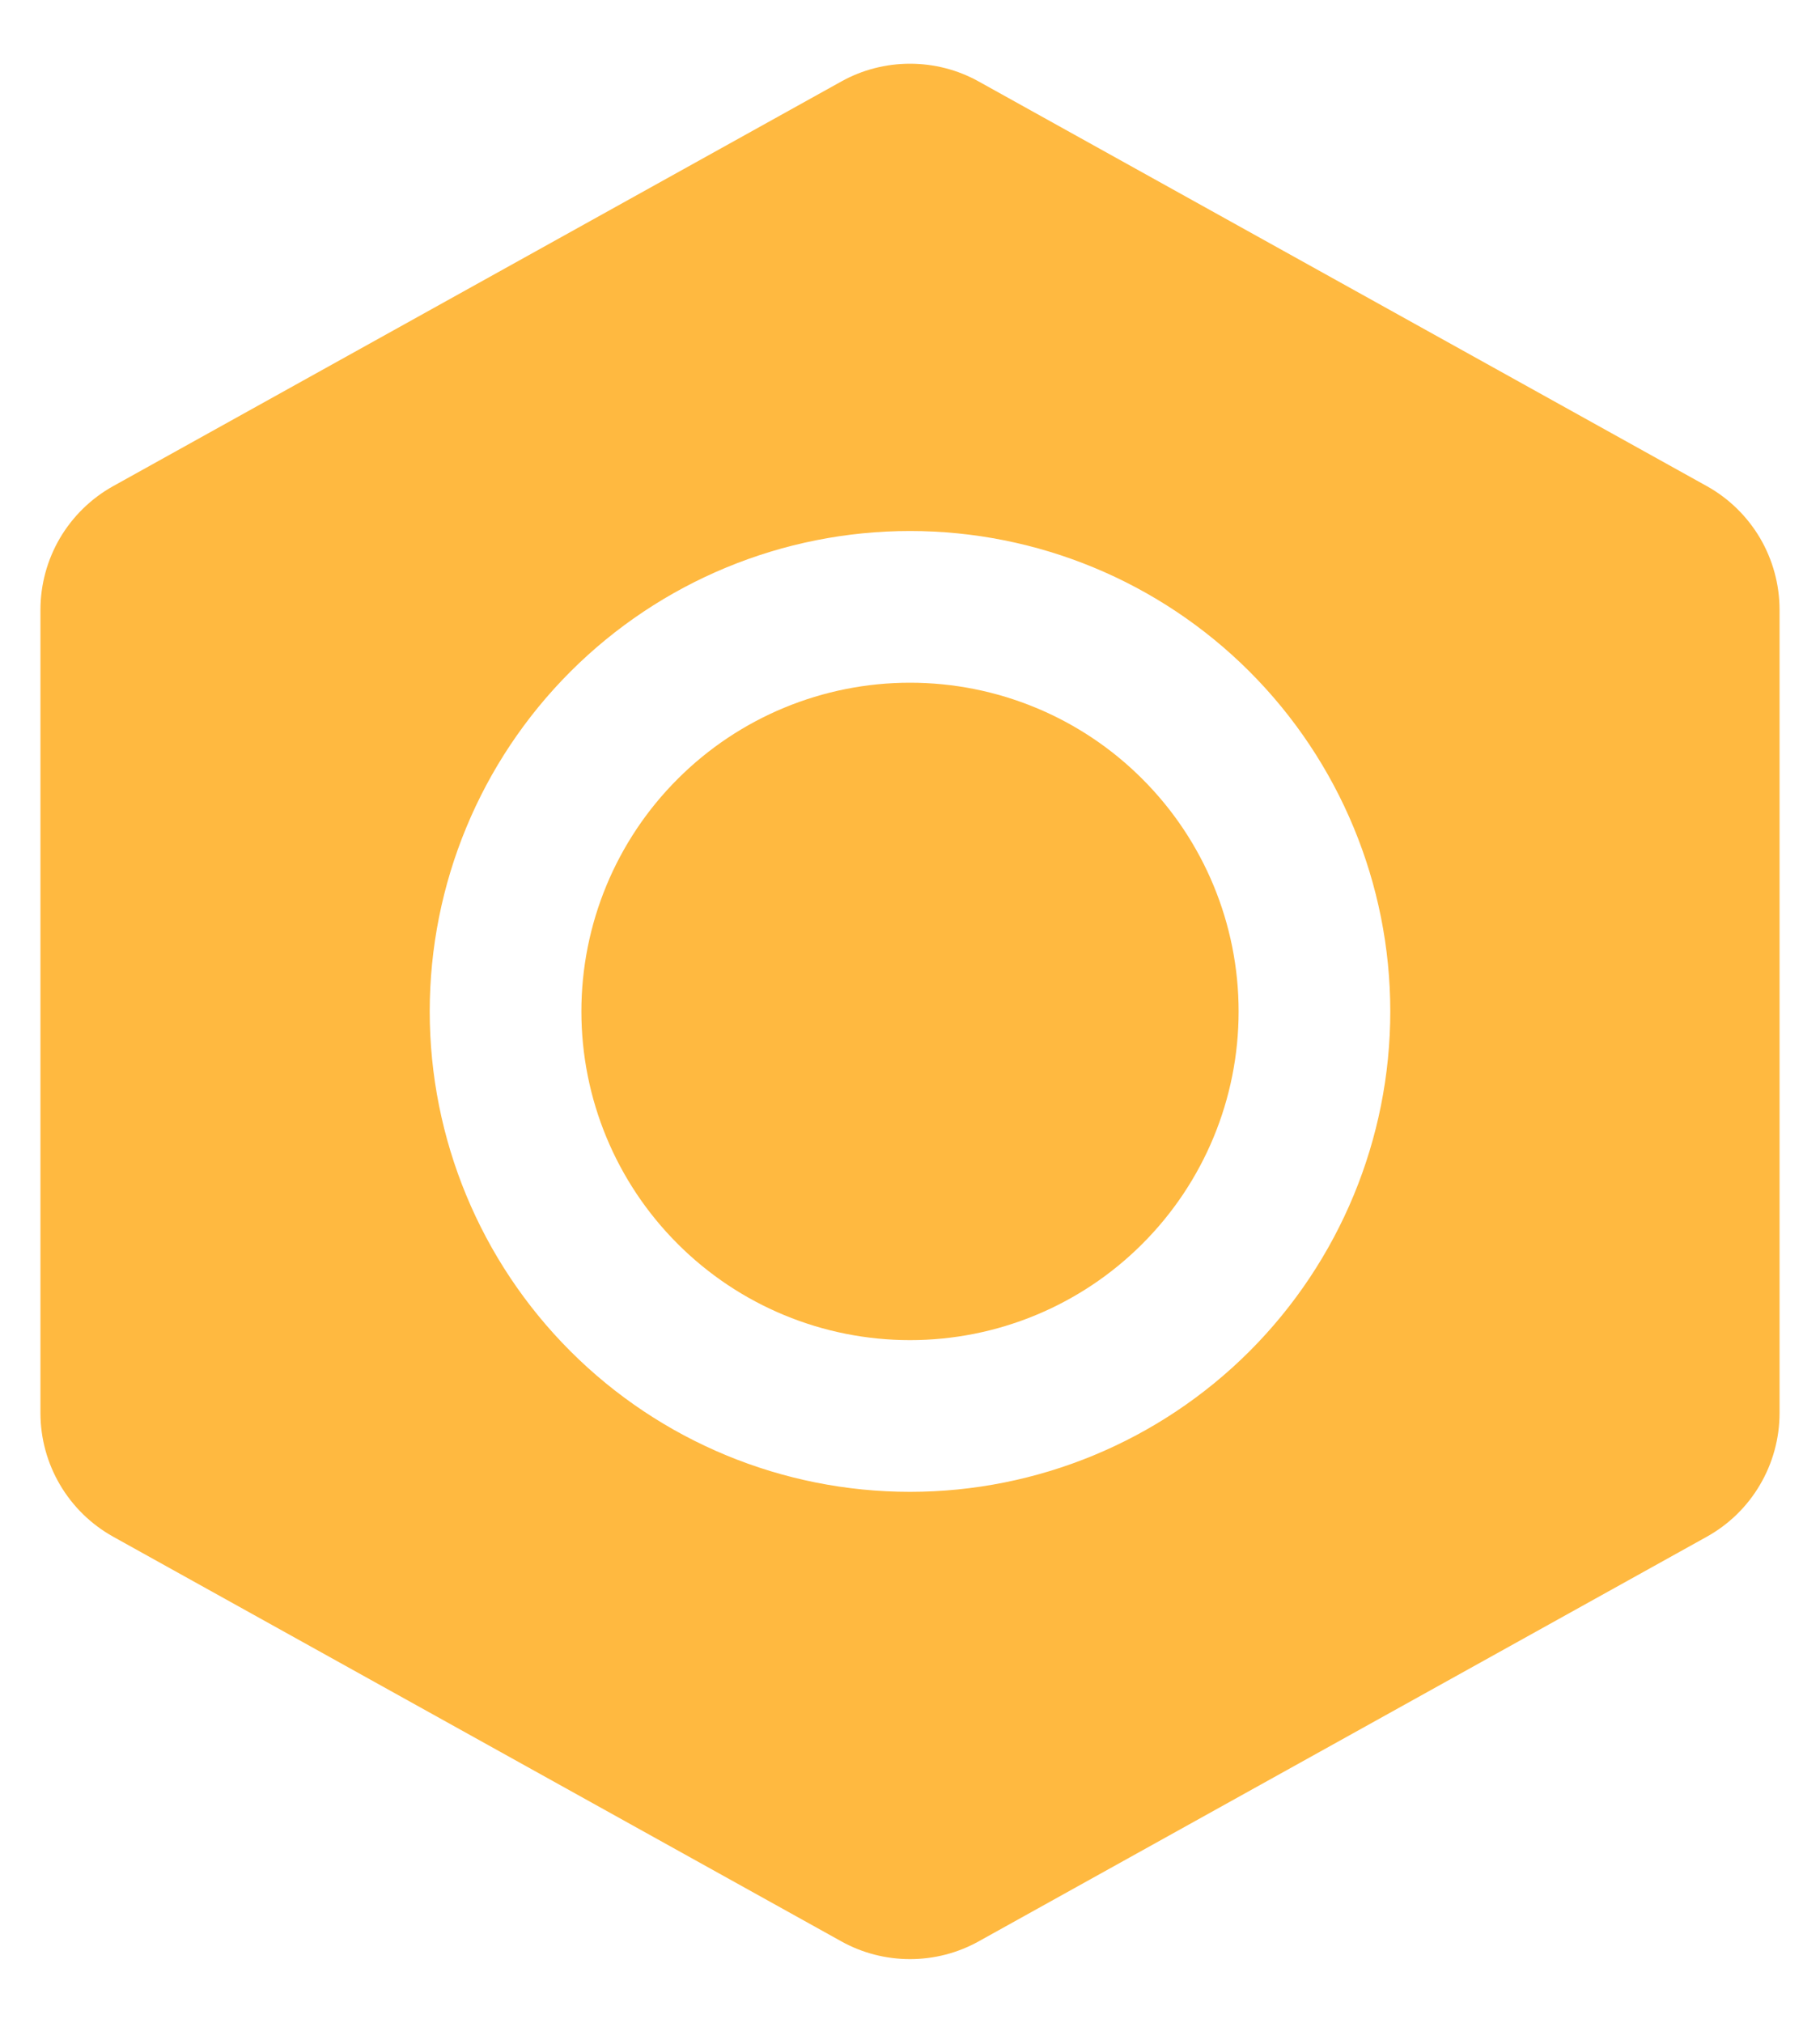 <svg width="18" height="20" viewBox="0 0 18 20" fill="none" xmlns="http://www.w3.org/2000/svg">
<path d="M9 6.75C8.138 6.75 7.311 7.092 6.702 7.702C6.092 8.311 5.75 9.138 5.75 10C5.75 10.862 6.092 11.689 6.702 12.298C7.311 12.908 8.138 13.25 9 13.25C9.862 13.25 10.689 12.908 11.298 12.298C11.908 11.689 12.25 10.862 12.25 10C12.25 9.138 11.908 8.311 11.298 7.702C10.689 7.092 9.862 6.75 9 6.75Z" fill="#FFB940"/>
<path fill-rule="evenodd" clip-rule="evenodd" d="M9.68 0.806C9.472 0.69 9.238 0.63 9 0.63C8.762 0.63 8.528 0.69 8.32 0.806L1.12 4.806C0.902 4.927 0.72 5.105 0.593 5.32C0.467 5.535 0.4 5.78 0.4 6.03V13.97C0.4 14.479 0.676 14.947 1.12 15.194L8.32 19.194C8.528 19.31 8.762 19.37 9 19.37C9.238 19.37 9.472 19.31 9.68 19.194L16.88 15.194C17.098 15.073 17.28 14.896 17.406 14.681C17.533 14.466 17.6 14.22 17.6 13.971V6.03C17.6 5.78 17.533 5.535 17.407 5.32C17.28 5.105 17.098 4.927 16.88 4.806L9.68 0.806ZM4.25 10C4.25 8.74 4.75 7.532 5.641 6.641C6.532 5.75 7.74 5.25 9 5.25C10.26 5.25 11.468 5.75 12.359 6.641C13.249 7.532 13.75 8.74 13.75 10C13.75 11.26 13.249 12.468 12.359 13.359C11.468 14.25 10.26 14.75 9 14.75C7.74 14.75 6.532 14.25 5.641 13.359C4.75 12.468 4.25 11.26 4.25 10Z" fill="#FFB940"/>
</svg>
